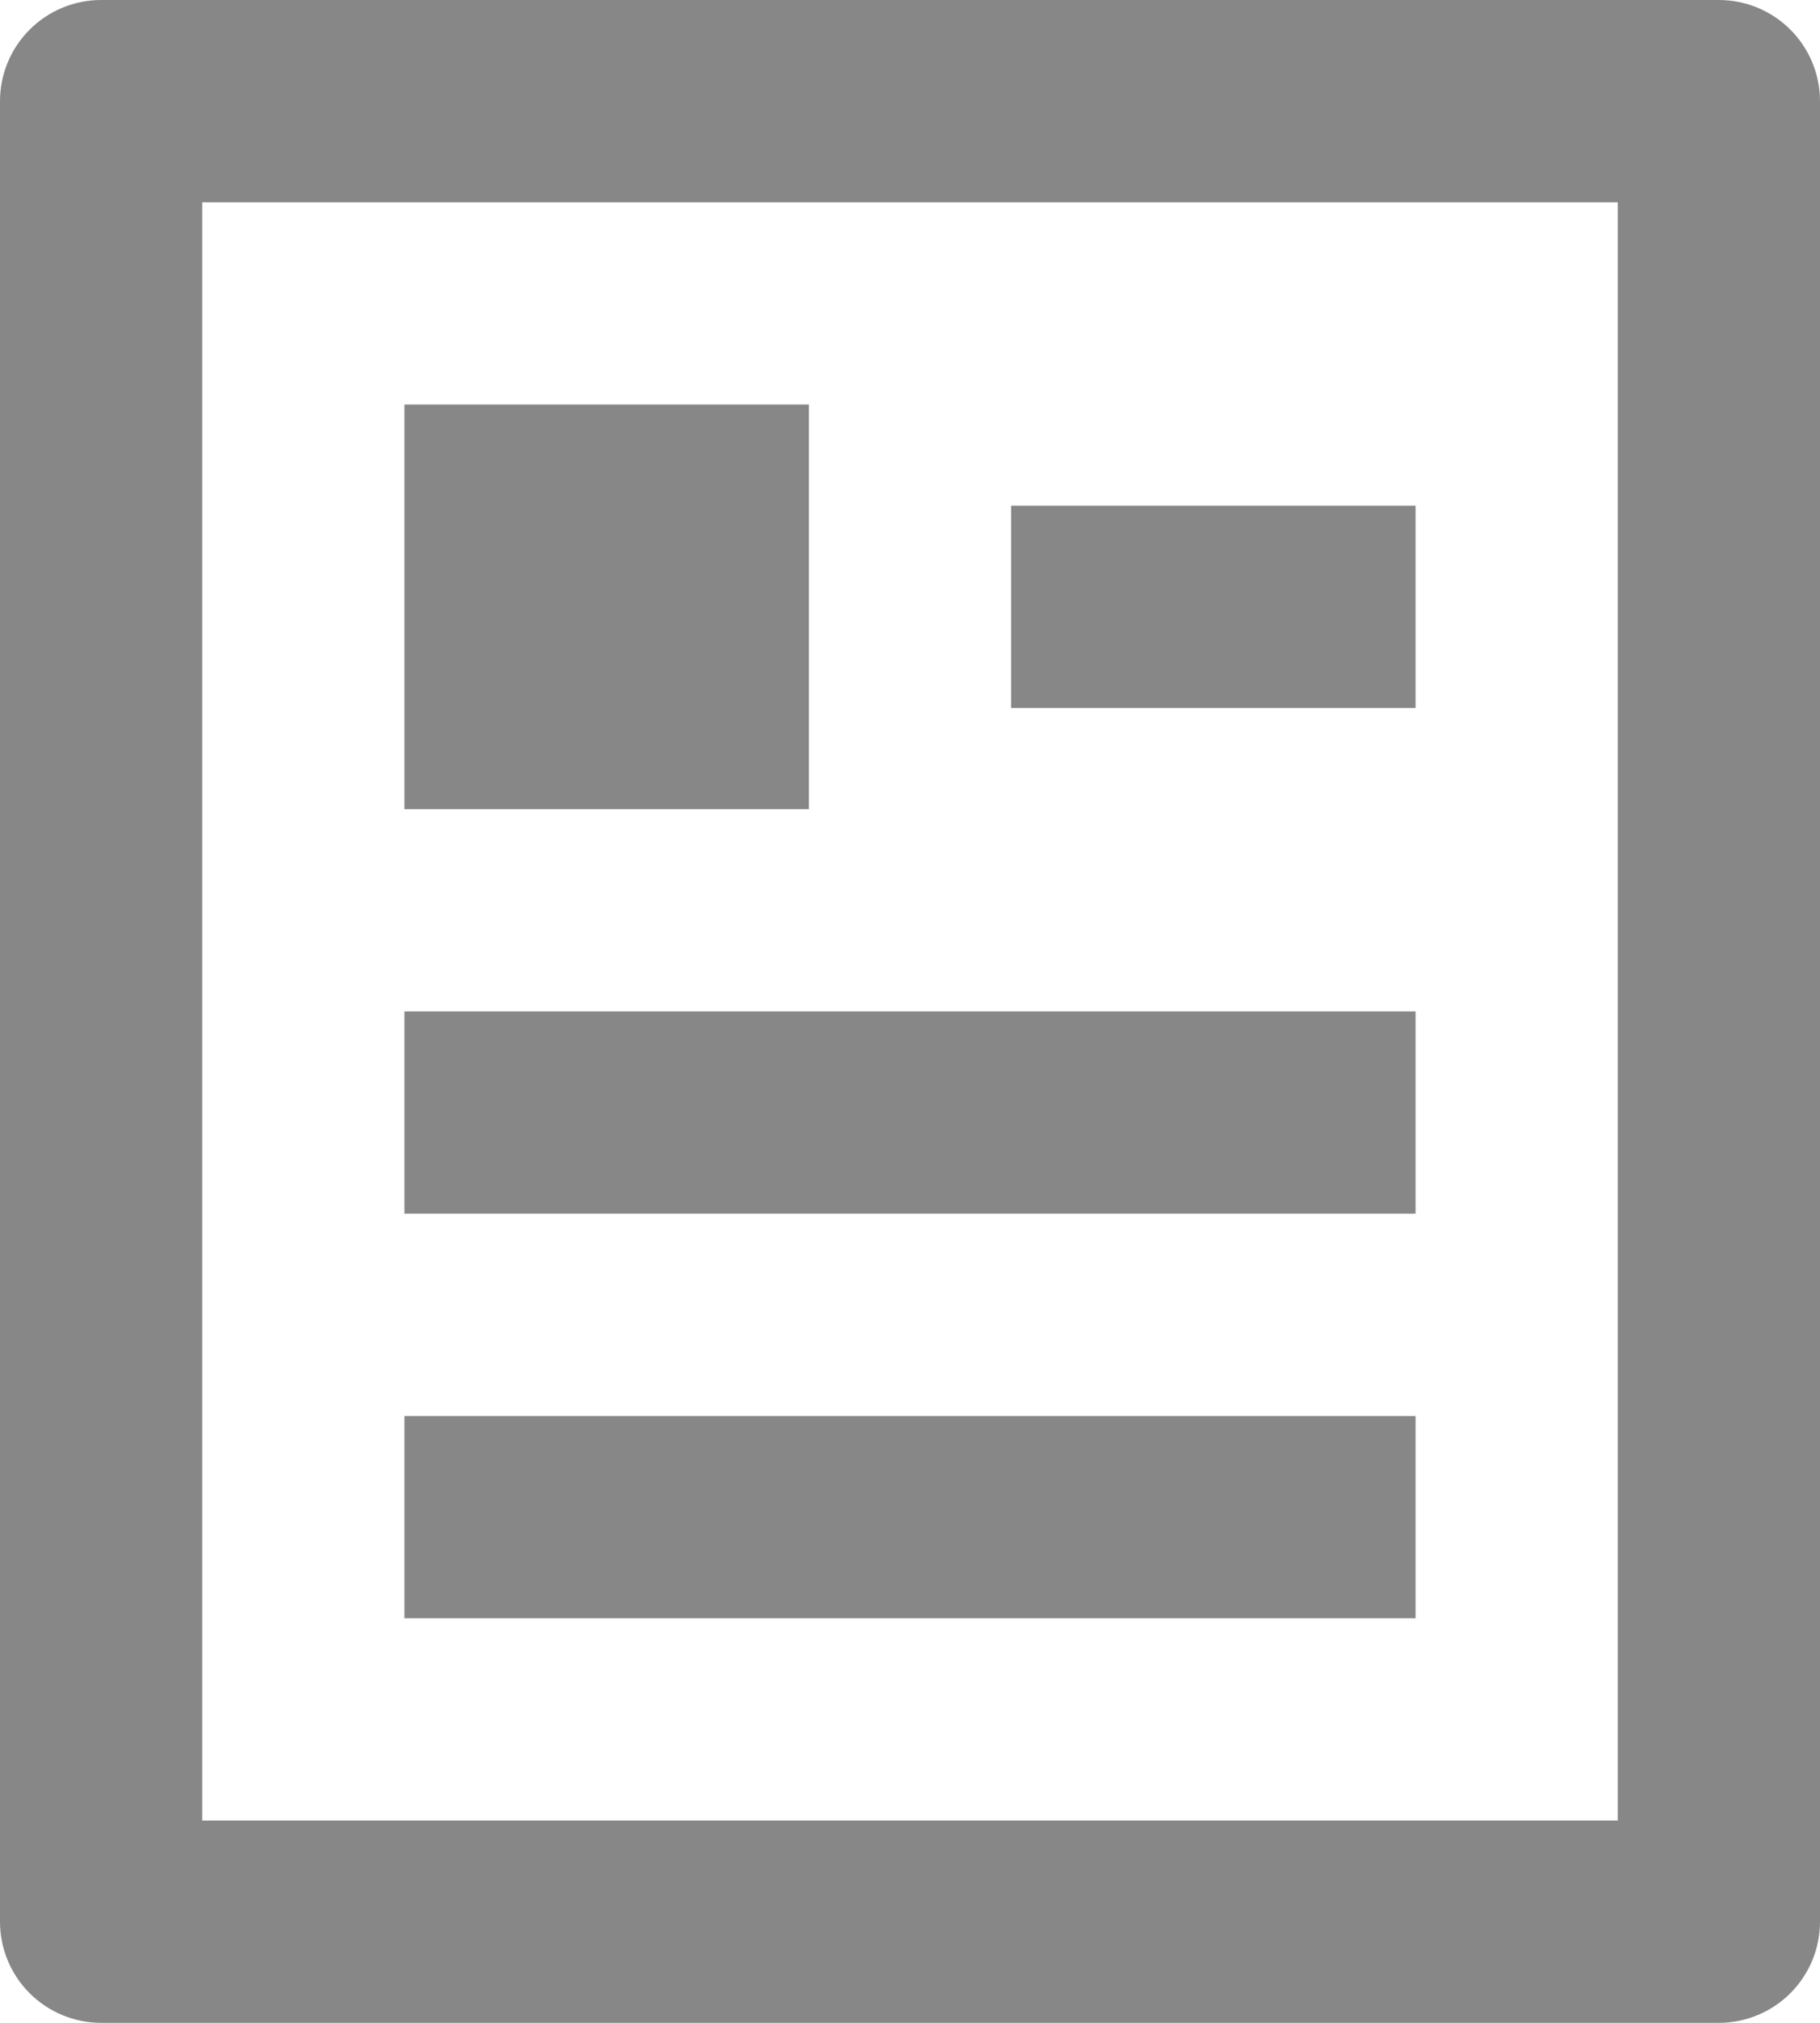 <svg width="36" height="40" viewBox="0 0 36 40" fill="none" xmlns="http://www.w3.org/2000/svg">
<path d="M34 40H2C1.47 40 0.961 39.789 0.586 39.414C0.211 39.039 0 38.53 0 38V2C0 1.47 0.211 0.961 0.586 0.586C0.961 0.211 1.47 0 2 0H34C34.53 0 35.039 0.211 35.414 0.586C35.789 0.961 36 1.47 36 2V38C36 38.53 35.789 39.039 35.414 39.414C35.039 39.789 34.53 40 34 40ZM32 36V4H4V36H32ZM8 8H16V16H8V8ZM8 20H28V24H8V20ZM8 28H28V32H8V28ZM20 10H28V14H20V10Z" fill="#878787"/>
</svg>
